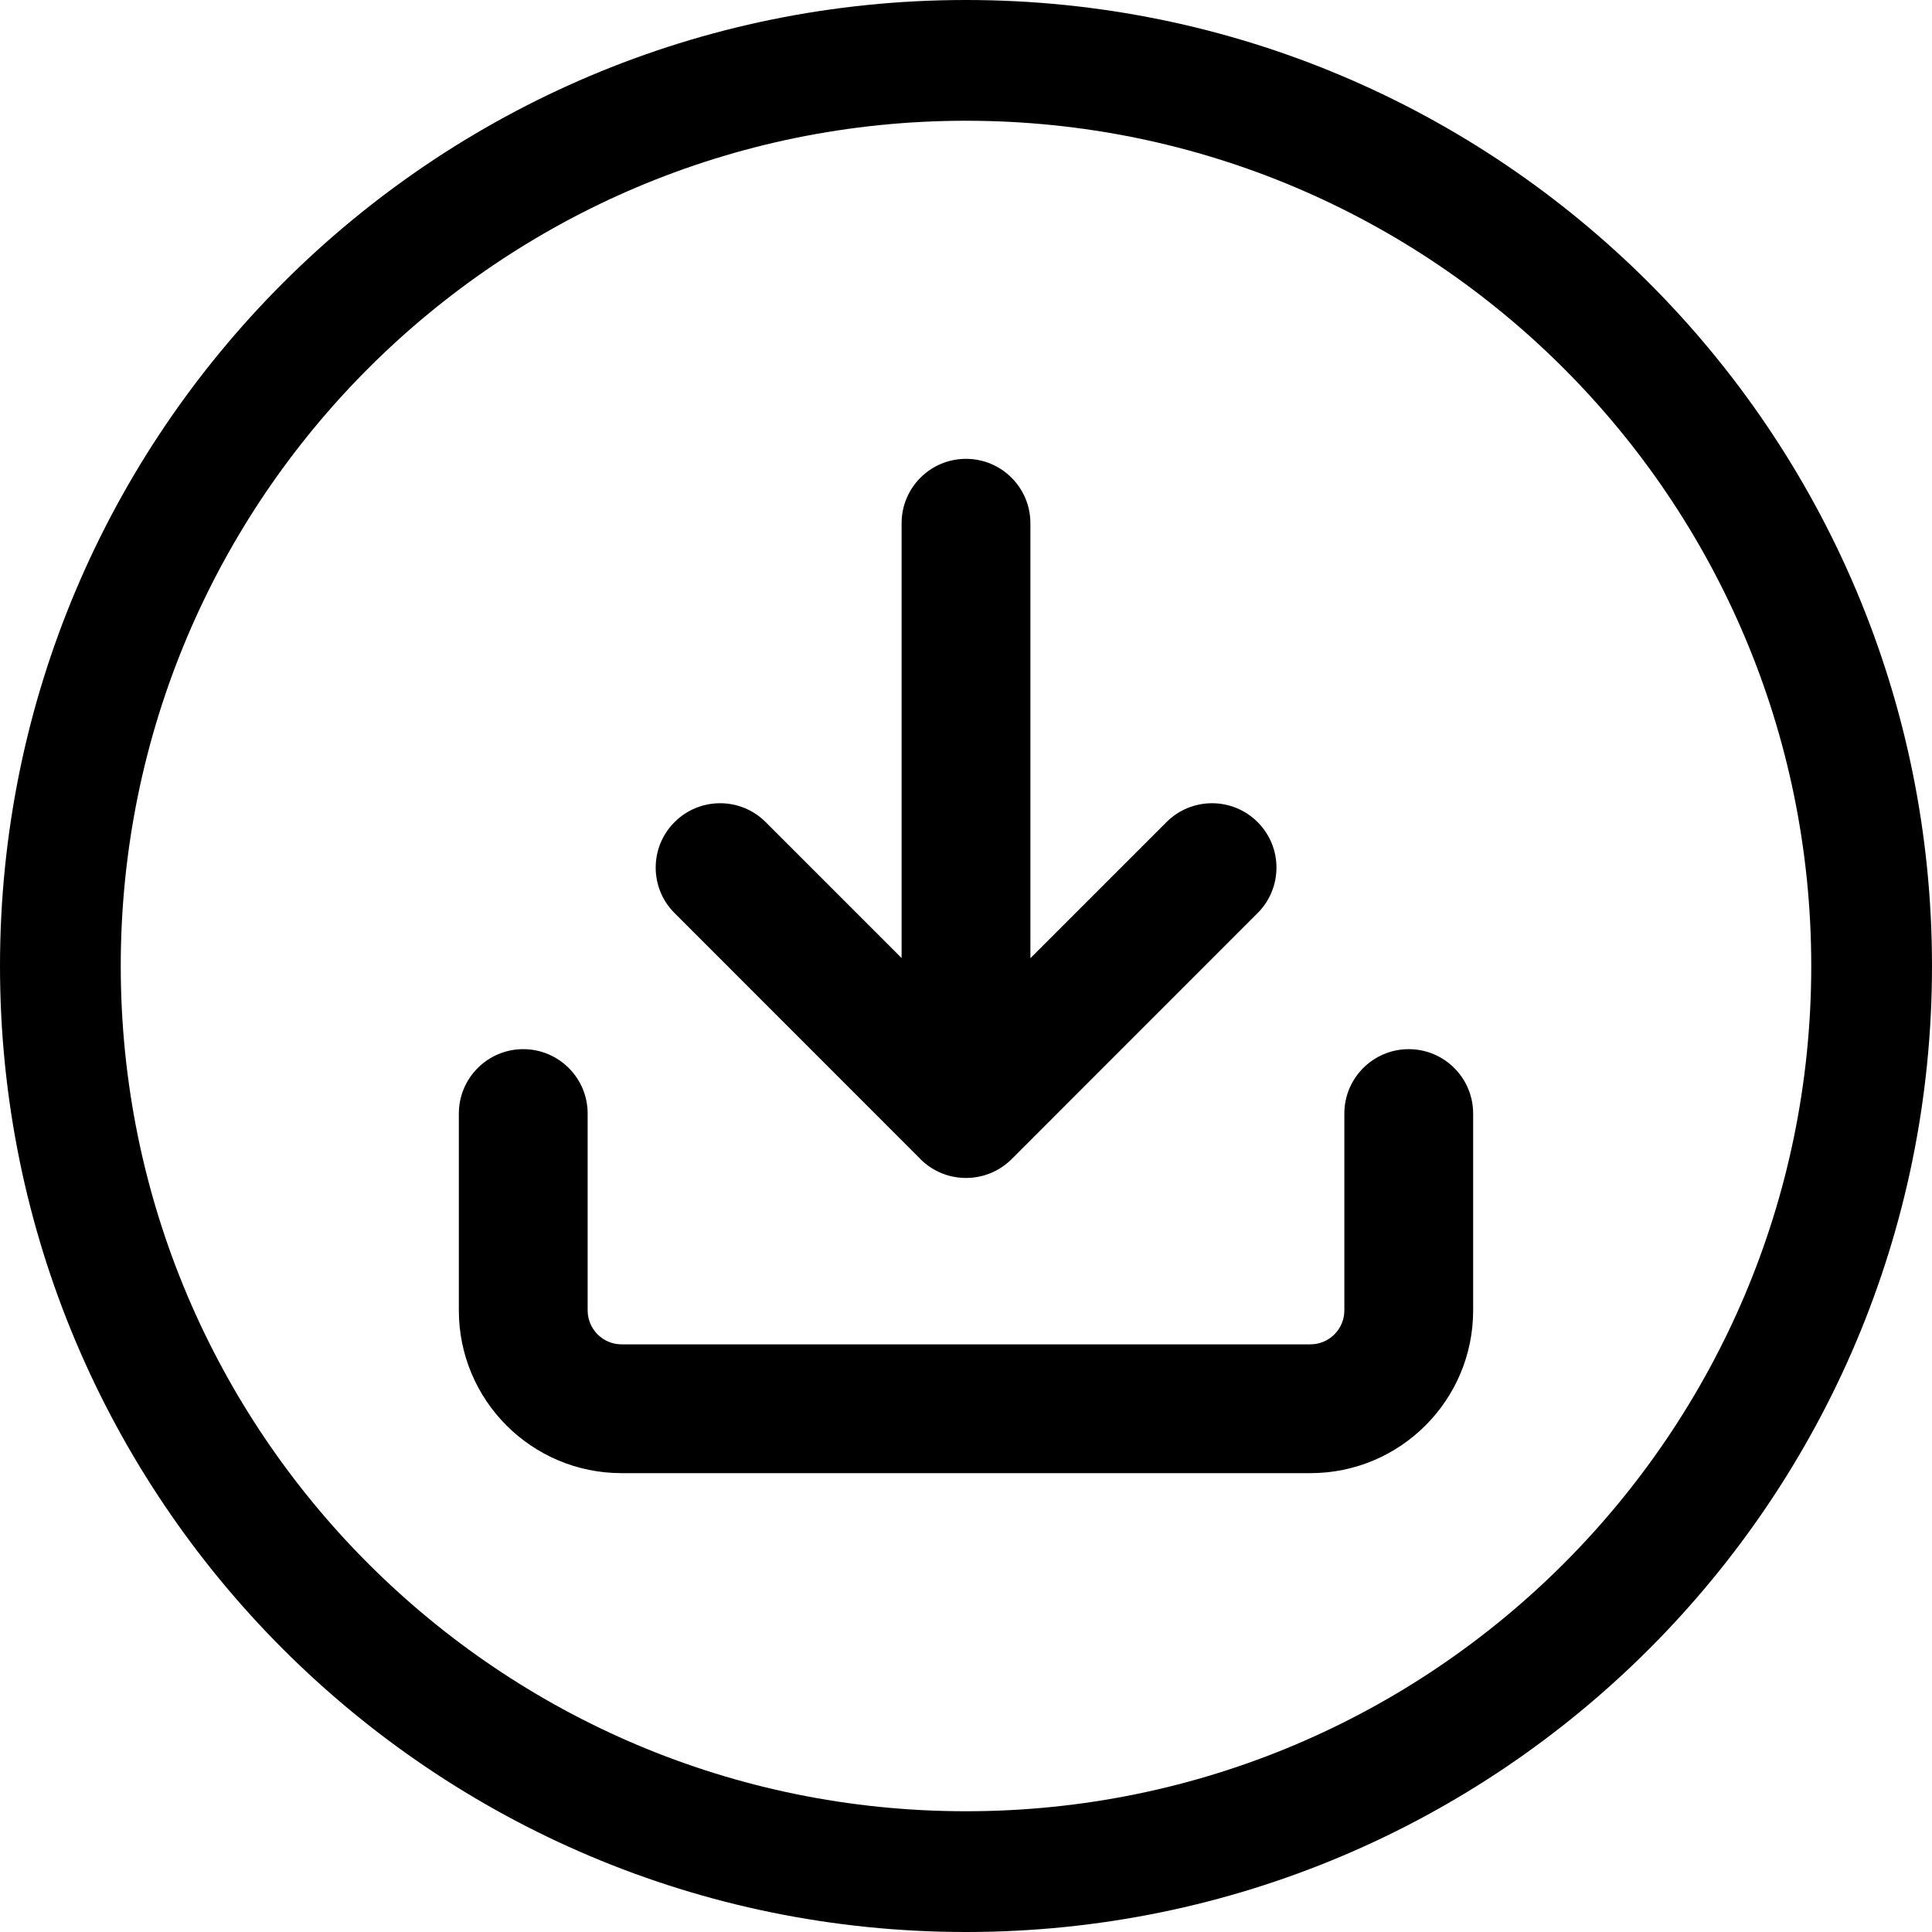 <svg width="24" height="24" viewBox="0 0 24 24" fill="none" xmlns="http://www.w3.org/2000/svg">
<path d="M12 22.5C6.201 22.5 1.5 17.799 1.5 12C1.5 6.201 6.201 1.5 12 1.5C17.799 1.5 22.5 6.201 22.5 12C22.5 17.799 17.799 22.5 12 22.5ZM0 12C0 18.627 5.373 24 12 24C18.627 24 24 18.627 24 12C24 5.373 18.627 0 12 0C5.373 0 0 5.373 0 12ZM18.3 13.833C18.3 13.392 17.942 13.033 17.5 13.033C17.058 13.033 16.7 13.392 16.7 13.833V16.278C16.7 16.511 16.511 16.7 16.278 16.7H7.722C7.489 16.7 7.3 16.511 7.3 16.278V13.833C7.3 13.392 6.942 13.033 6.5 13.033C6.058 13.033 5.7 13.392 5.7 13.833V16.278C5.7 17.395 6.605 18.3 7.722 18.3H16.278C17.394 18.3 18.3 17.395 18.3 16.278V13.833ZM15.622 11.343C15.935 11.031 15.935 10.524 15.622 10.212C15.31 9.9 14.803 9.9 14.491 10.212L12.8 11.903V6.5C12.8 6.058 12.442 5.7 12 5.7C11.558 5.7 11.2 6.058 11.2 6.5V11.901L9.511 10.212C9.199 9.9 8.692 9.9 8.38 10.212C8.067 10.524 8.067 11.031 8.38 11.343L11.409 14.373C11.555 14.533 11.766 14.633 12 14.633C12.025 14.633 12.05 14.632 12.075 14.63C12.254 14.613 12.429 14.536 12.567 14.399L15.622 11.343Z" fill="black"/>
</svg>
